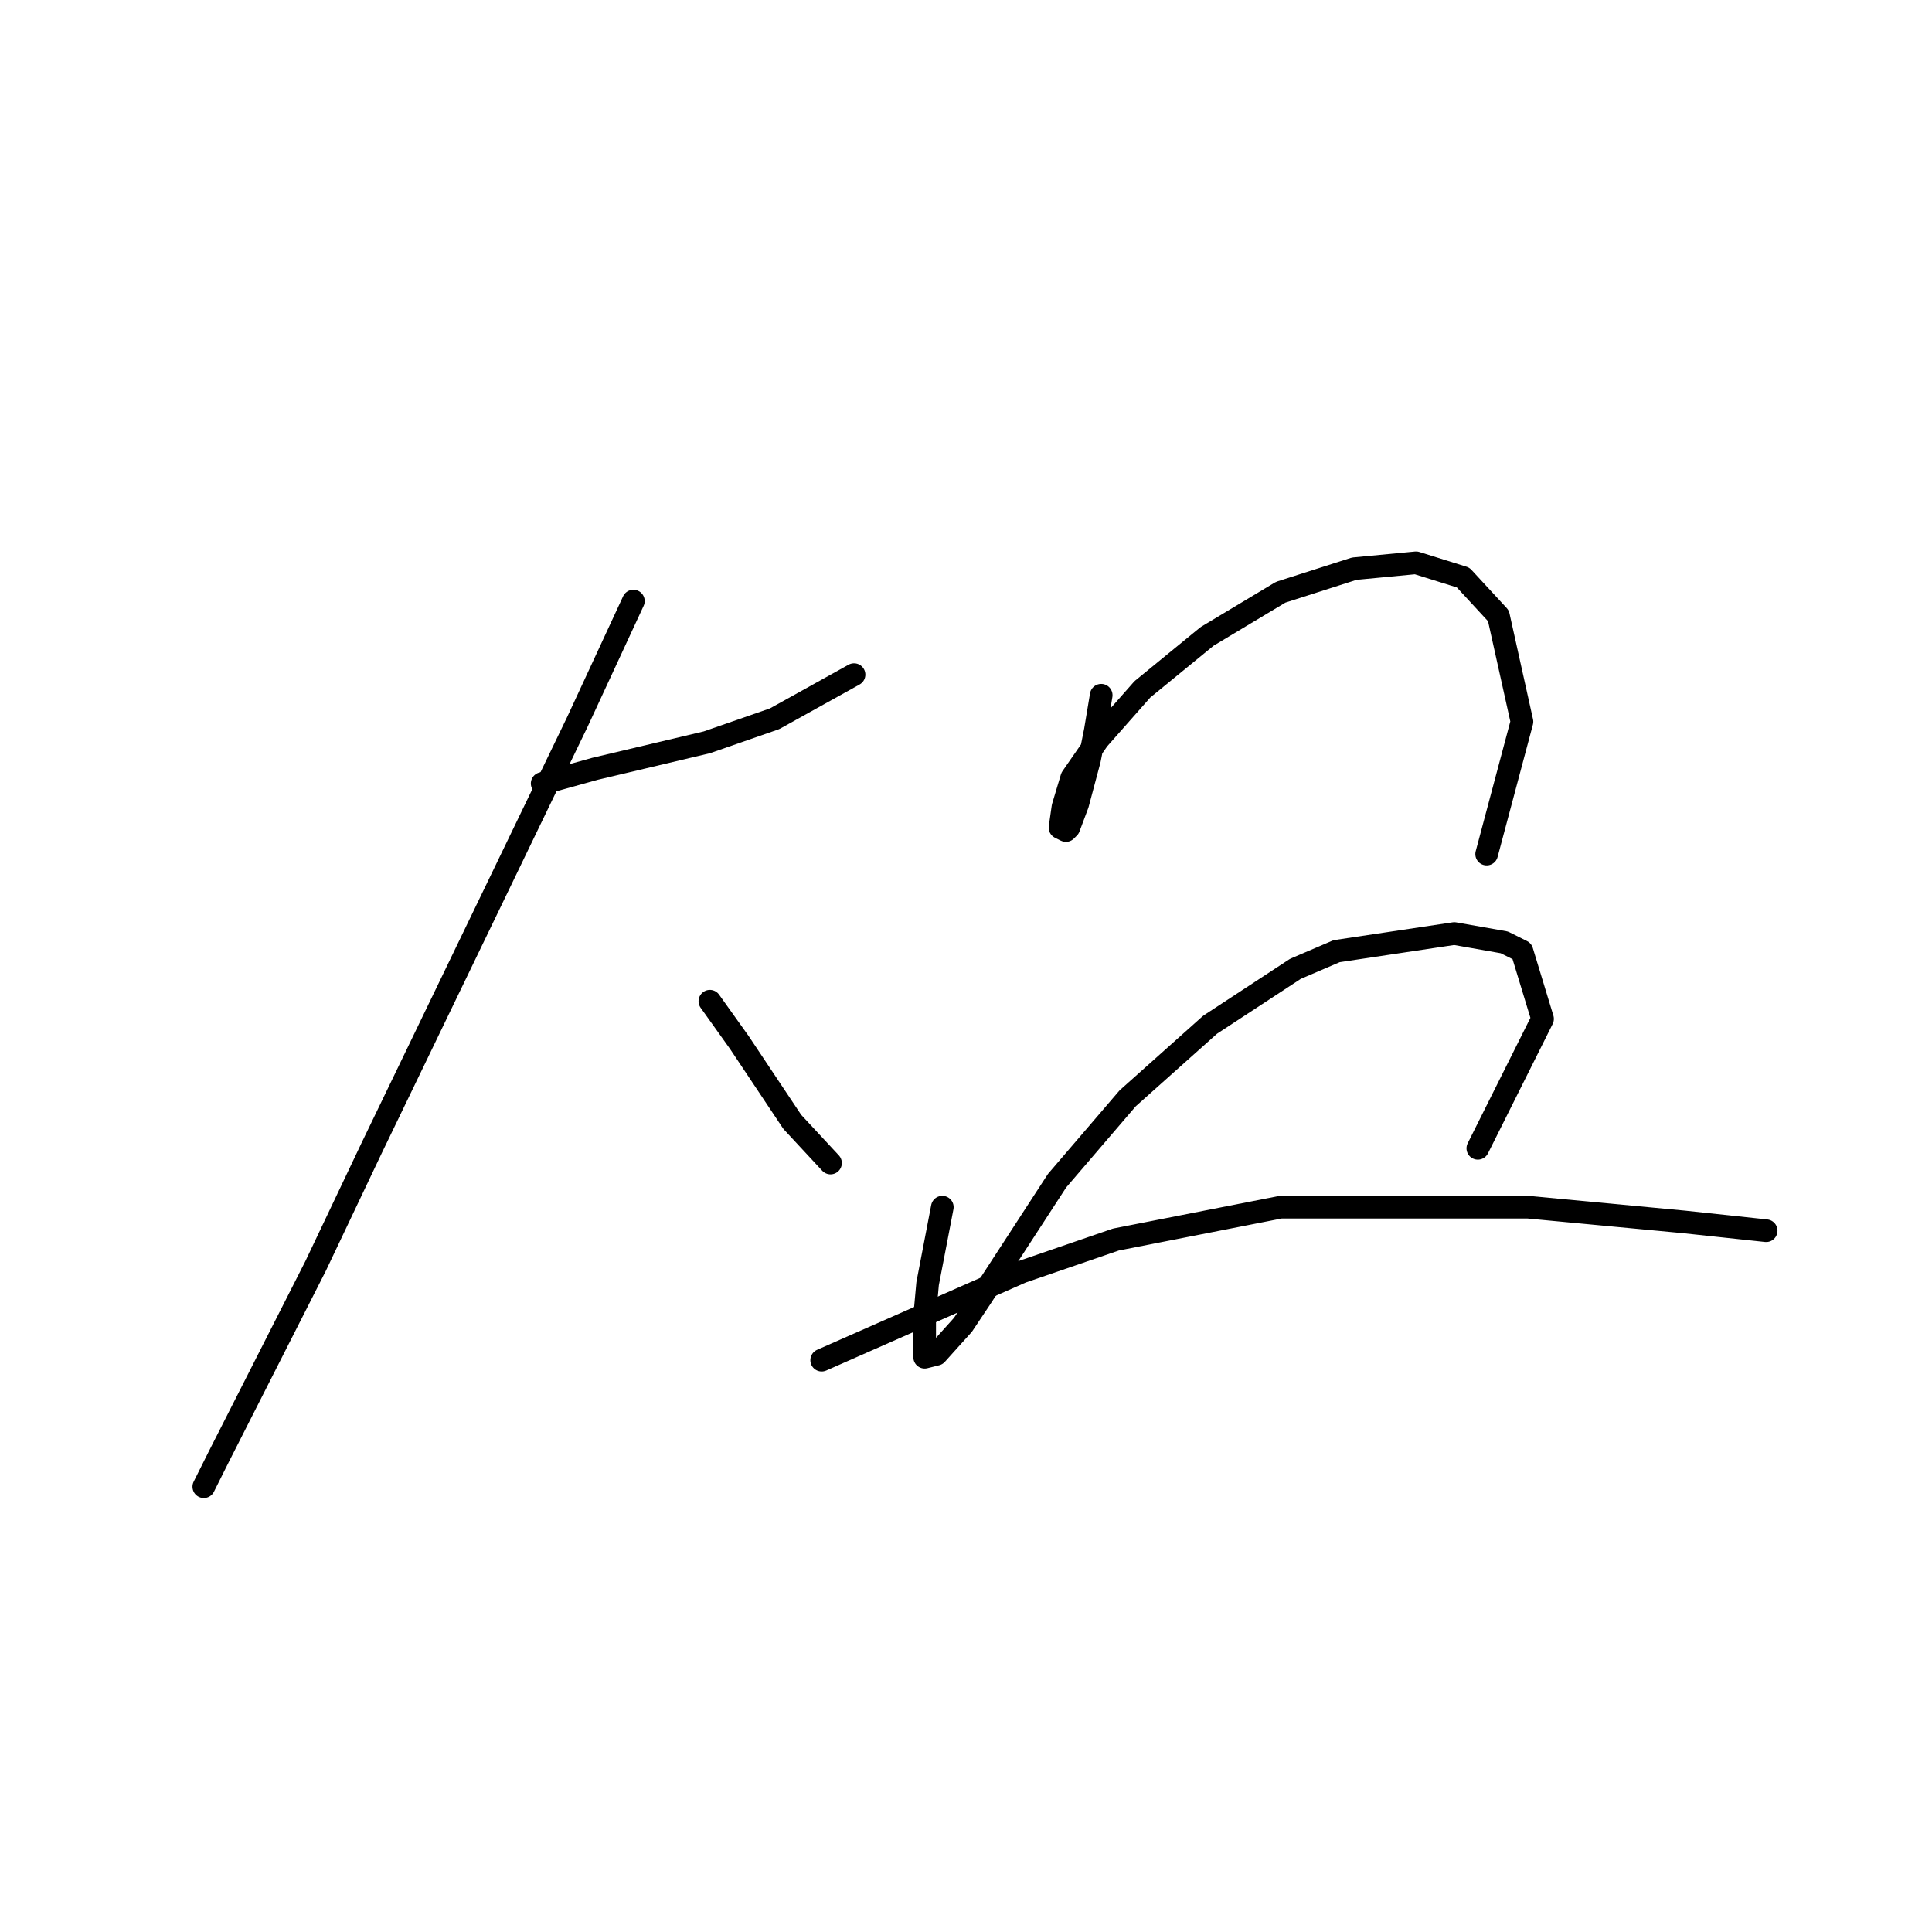 <?xml version="1.0" standalone="no"?>
    <svg width="256" height="256" xmlns="http://www.w3.org/2000/svg" version="1.1">
    <polyline stroke="black" stroke-width="3" stroke-linecap="round" fill="transparent" stroke-linejoin="round" points="71.839 103.815 78.857 101.866 93.672 98.357 102.639 95.238 113.166 89.39 113.166 89.39 " />
        <polyline stroke="black" stroke-width="3" stroke-linecap="round" fill="transparent" stroke-linejoin="round" points="83.926 79.643 76.518 95.628 49.227 152.159 41.819 167.754 28.953 193.096 27.004 196.995 27.004 196.995 " />
        <polyline stroke="black" stroke-width="3" stroke-linecap="round" fill="transparent" stroke-linejoin="round" points="94.062 132.665 97.961 138.124 104.979 148.65 110.047 154.108 110.047 154.108 " />
        <polyline stroke="black" stroke-width="3" stroke-linecap="round" fill="transparent" stroke-linejoin="round" points="145.915 92.119 145.135 96.797 144.356 100.696 142.796 106.544 141.627 109.663 141.237 110.053 140.457 109.663 140.847 106.934 142.017 103.035 145.525 97.967 151.373 91.339 159.951 84.321 169.698 78.473 179.444 75.354 187.632 74.574 193.87 76.524 198.548 81.592 201.667 95.628 196.989 113.172 196.989 113.172 " />
        <polyline stroke="black" stroke-width="3" stroke-linecap="round" fill="transparent" stroke-linejoin="round" points="124.862 159.957 122.913 170.093 122.523 174.382 122.523 179.84 124.082 179.45 127.591 175.551 129.931 172.043 140.067 156.448 149.424 145.531 160.341 135.784 171.647 128.377 177.105 126.038 192.7 123.698 199.328 124.868 201.667 126.038 204.396 135.005 195.819 152.159 195.819 152.159 " />
        <polyline stroke="black" stroke-width="3" stroke-linecap="round" fill="transparent" stroke-linejoin="round" points="108.877 180.23 135.389 168.534 147.865 164.245 169.698 159.957 202.447 159.957 223.11 161.906 234.026 163.076 234.026 163.076 " />
        </svg>
